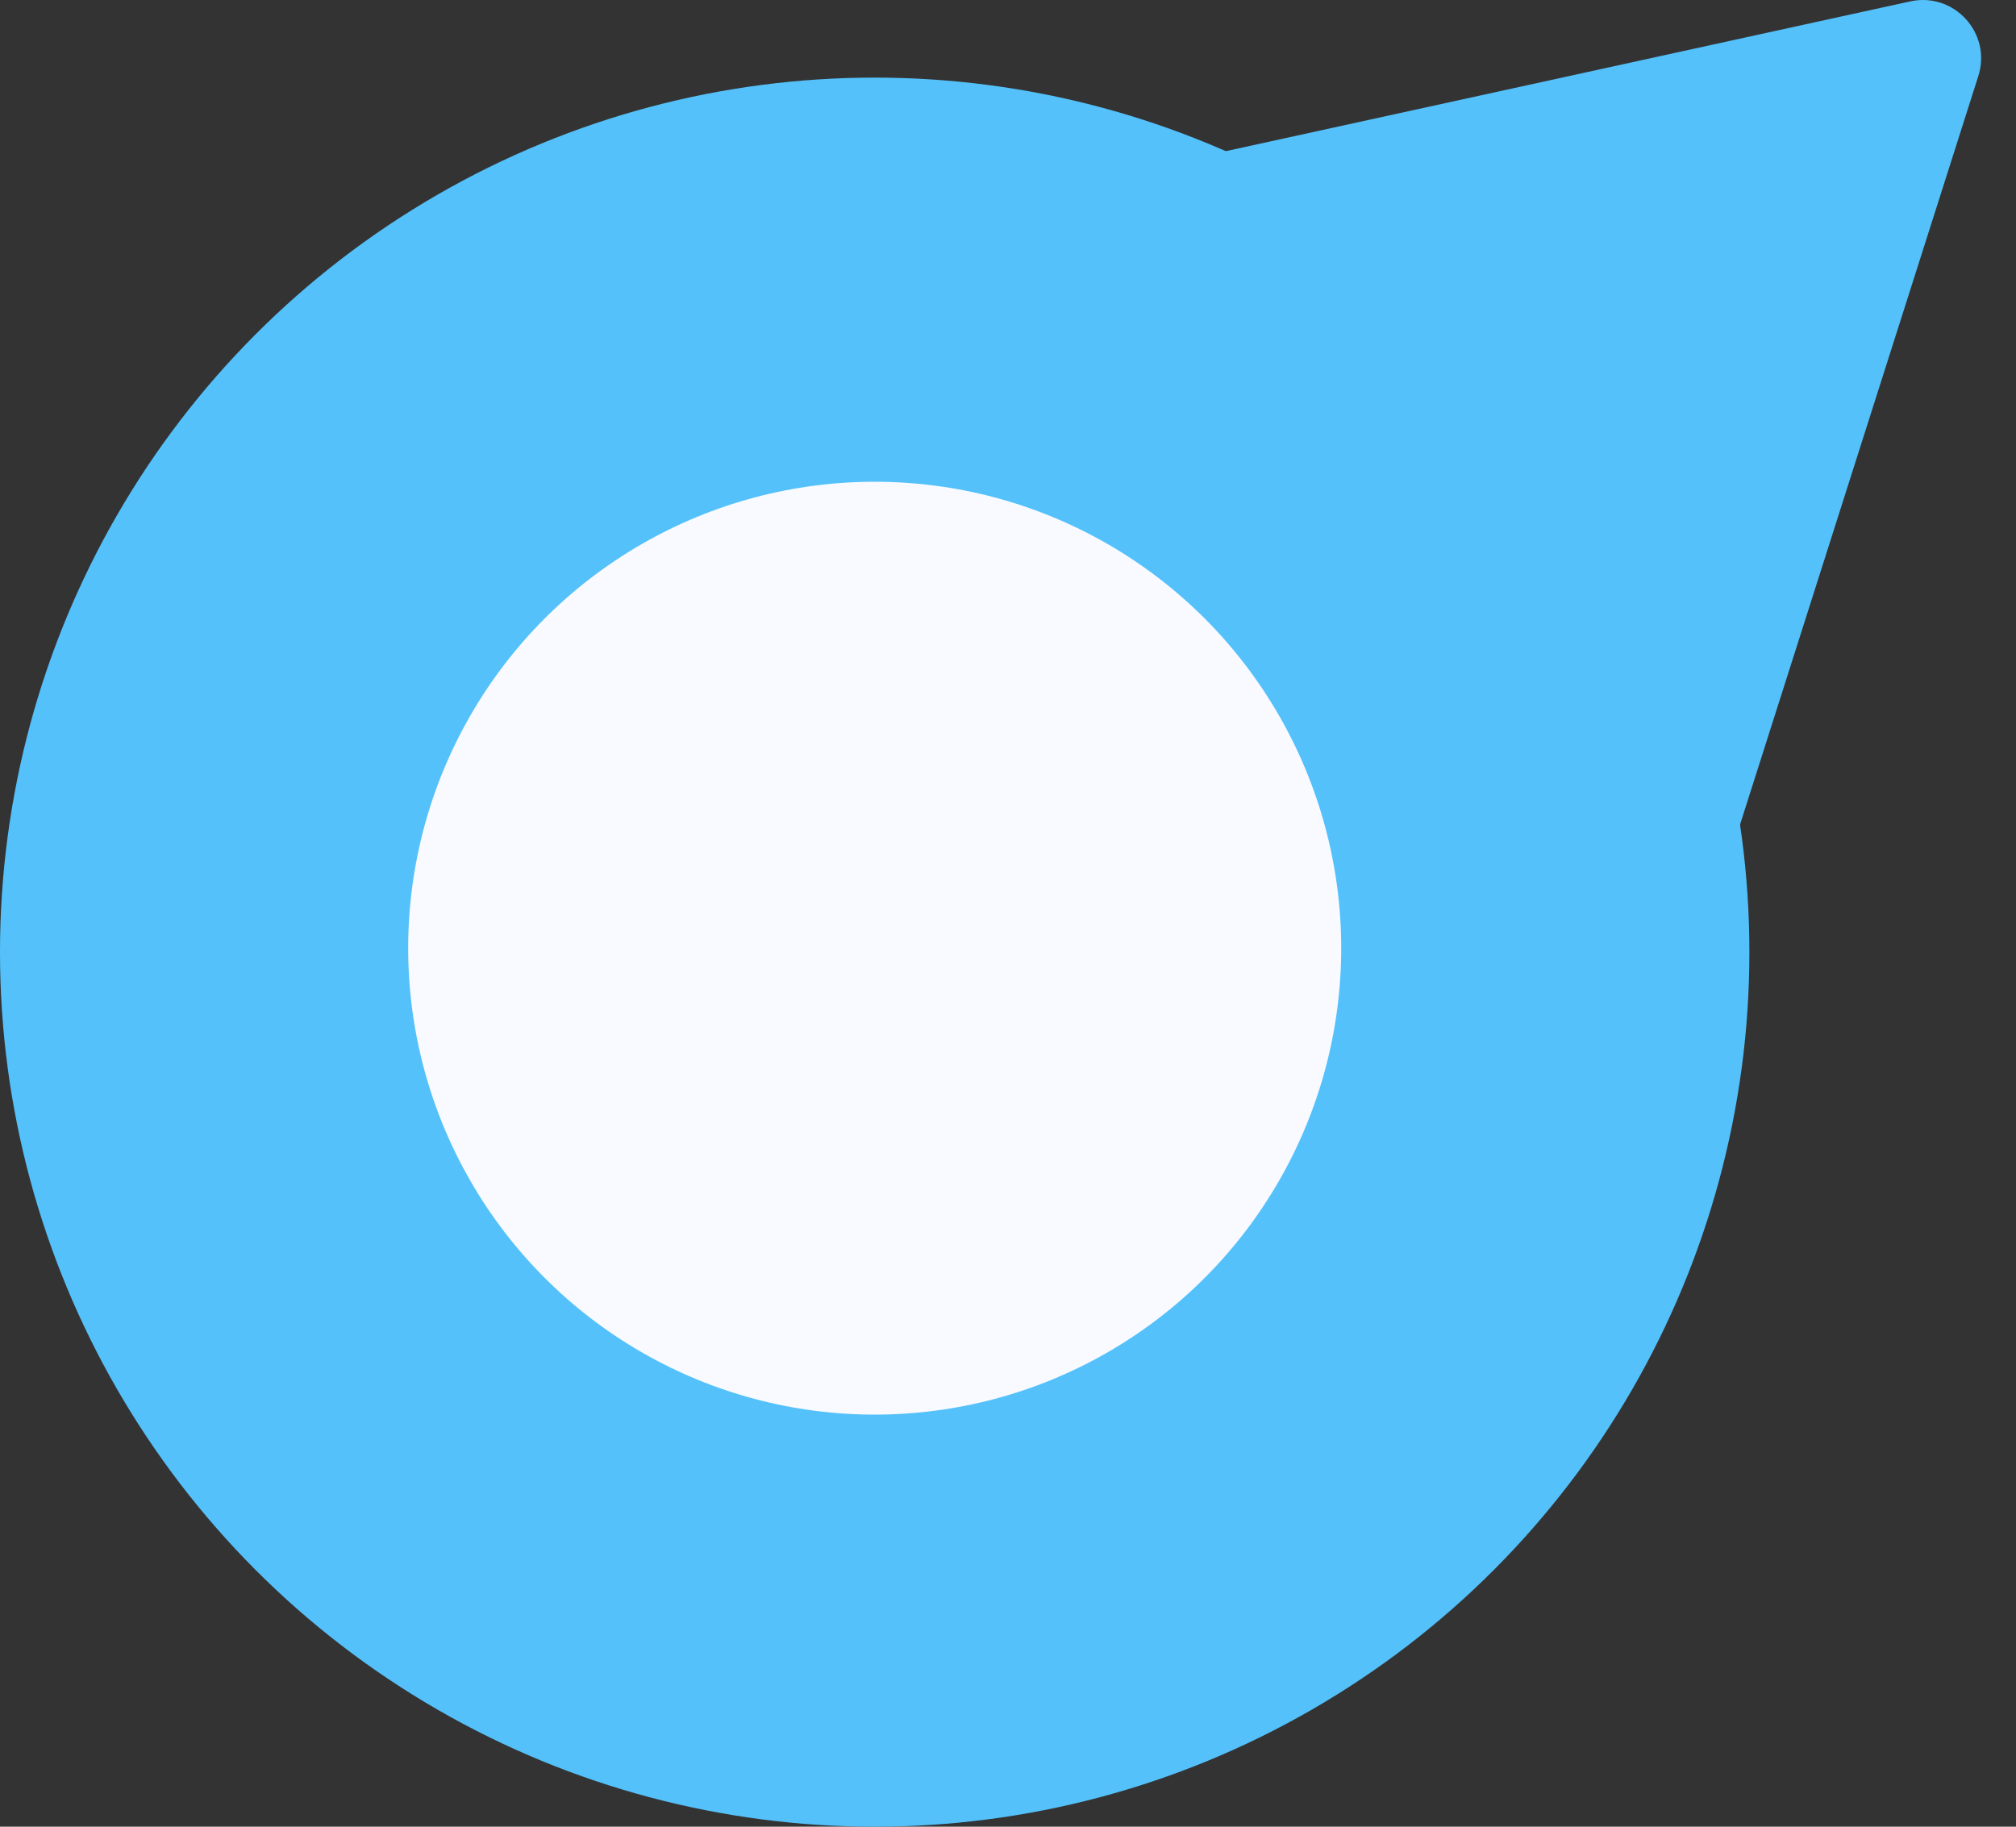 <svg width="32" height="29" viewBox="0 0 32 29" fill="none" xmlns="http://www.w3.org/2000/svg">
<rect x="0" y="0" width="32" height="29" fill="#333333" stroke="none"/>
<circle cx="13.884" cy="15.116" r="13.884" fill="#54C1FB"/>
<circle cx="13.884" cy="15.053" r="7.405" fill="#F8FAFF"/>
<path d="M30.322 0.022C31.018 -0.13 31.618 0.528 31.402 1.207L27.512 13.429C27.296 14.108 26.426 14.298 25.946 13.772L17.306 4.292C16.826 3.765 17.097 2.916 17.793 2.764L30.322 0.022Z" fill="#54C1FB"/>
</svg>
